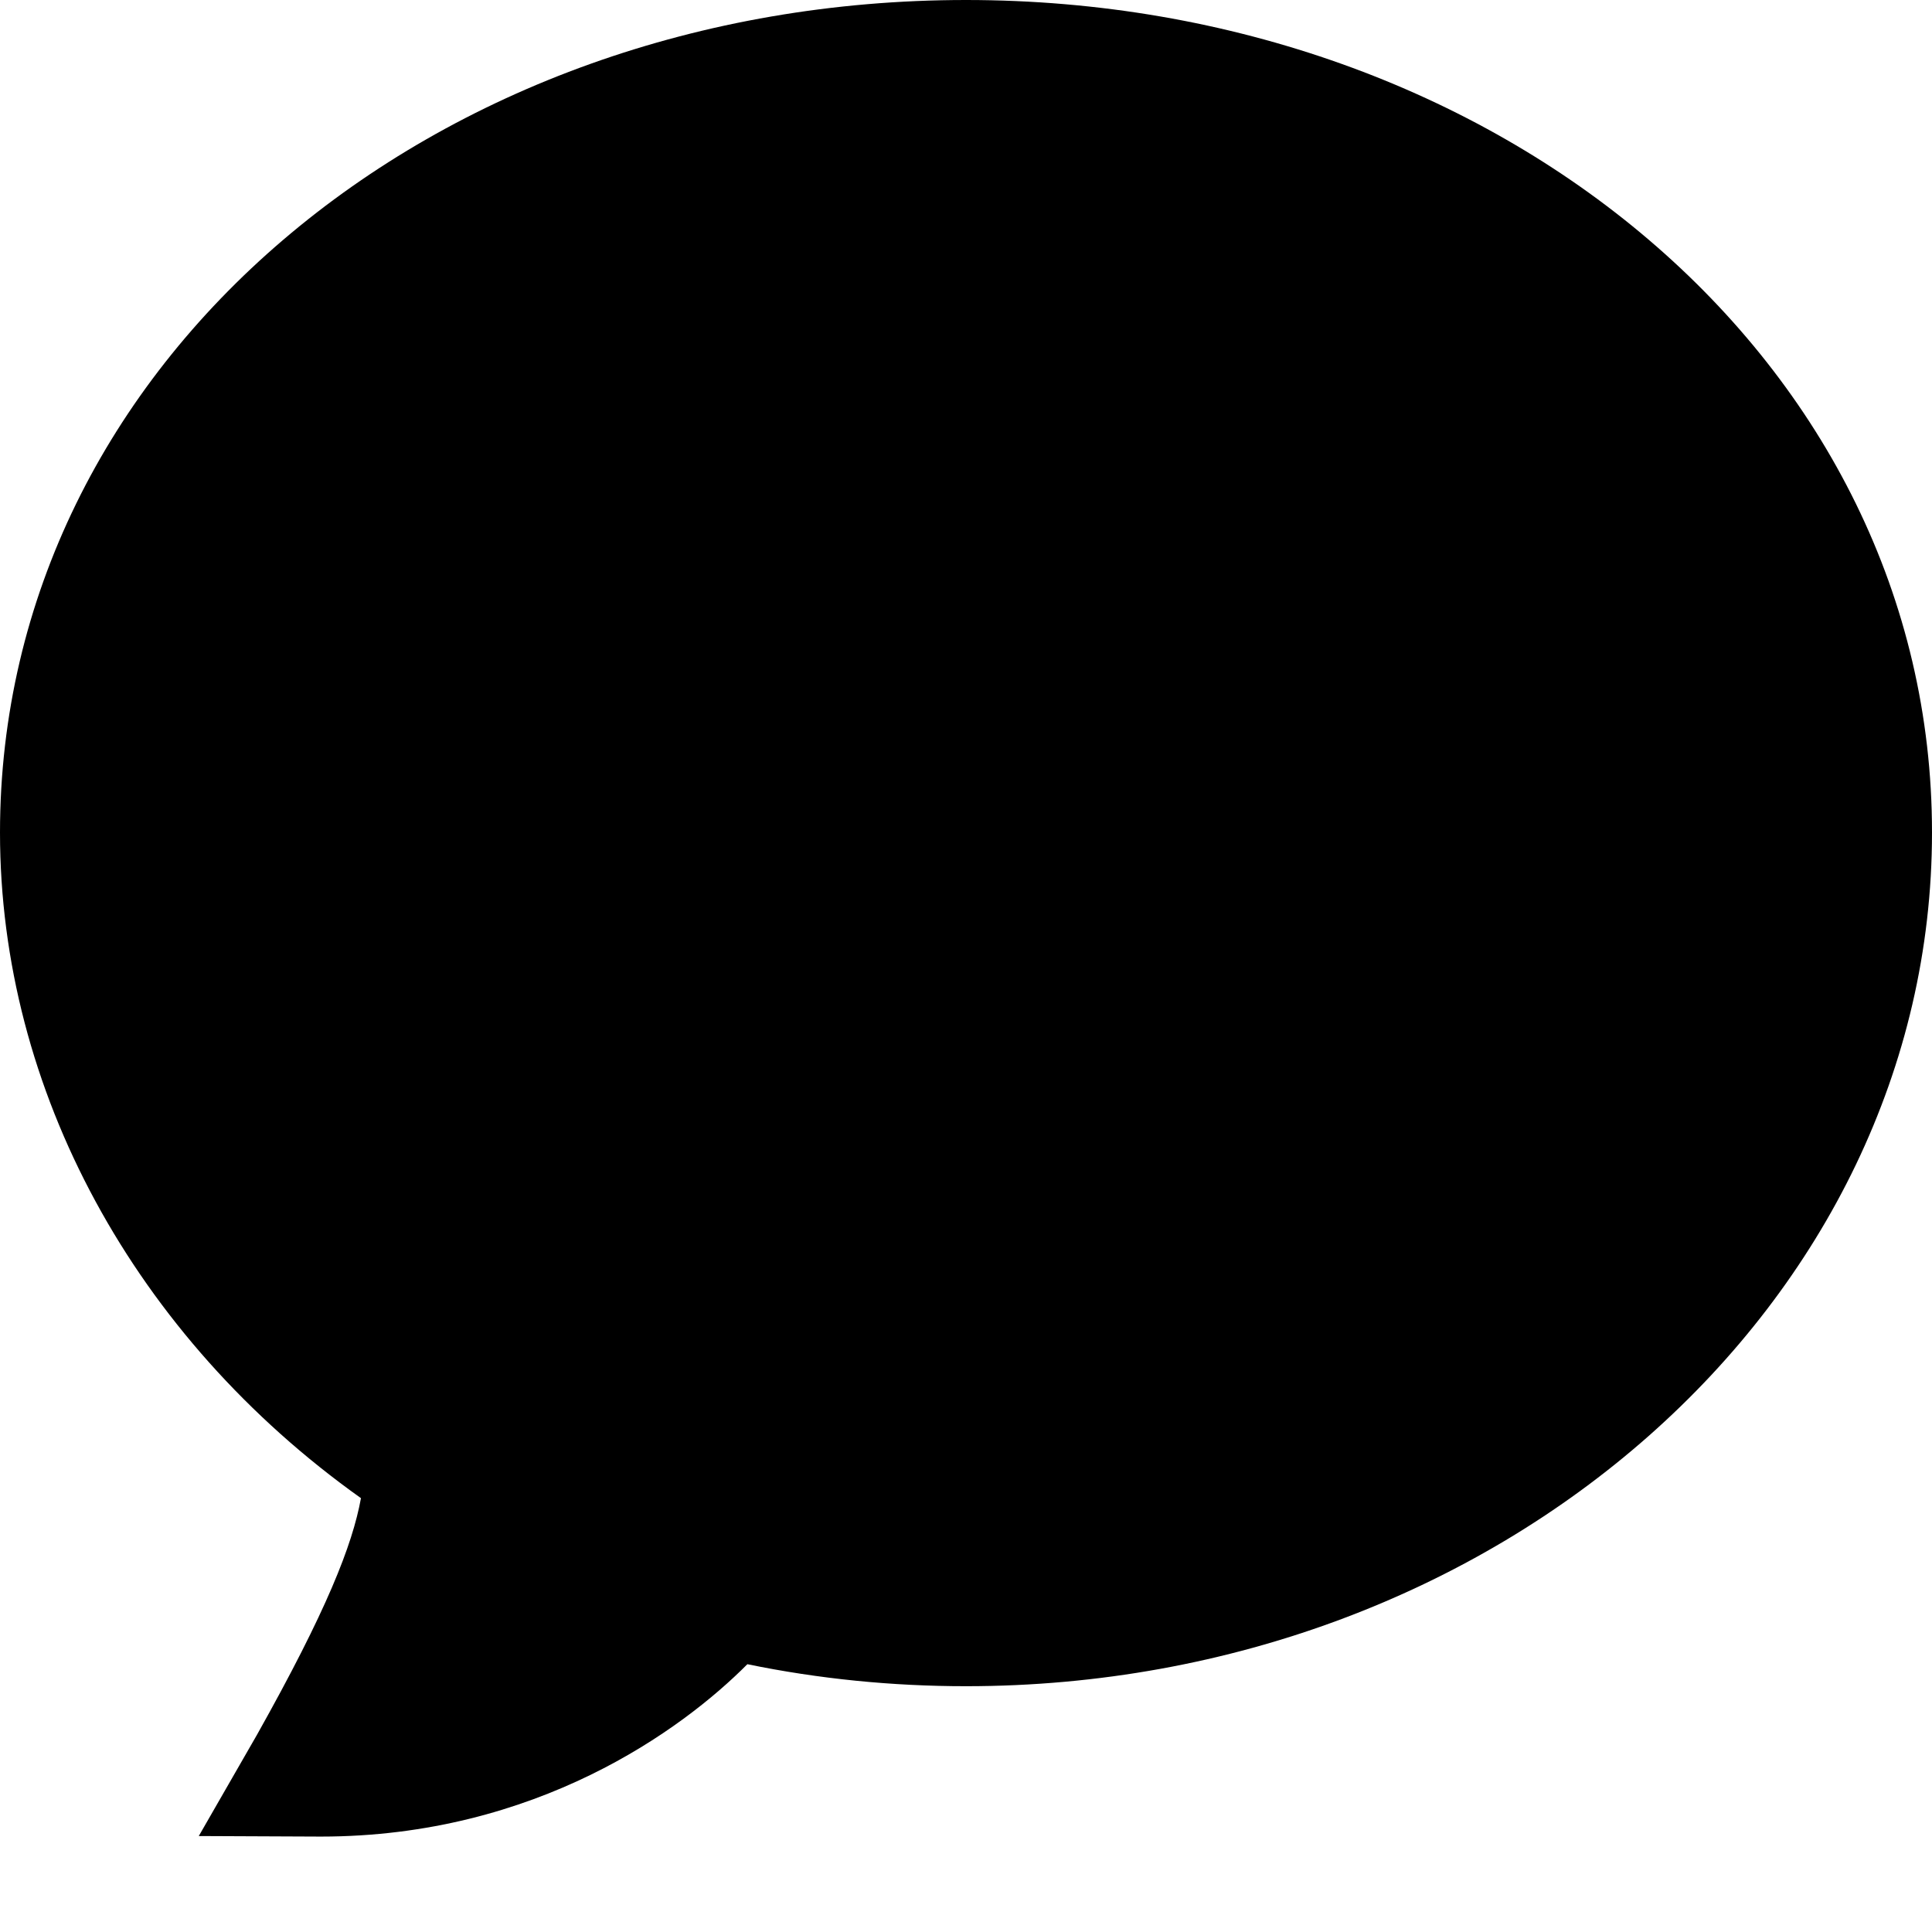 <?xml version="1.0" encoding="UTF-8" standalone="no"?>
<svg width="18px" height="18px" viewBox="0 0 18 18" version="1.1" xmlns="http://www.w3.org/2000/svg" xmlns:xlink="http://www.w3.org/1999/xlink">
    <!-- Generator: Sketch 44.1 (41455) - http://www.bohemiancoding.com/sketch -->
    <title>Shape</title>
    <desc>Created with Sketch.</desc>
    <defs></defs>
    <g id="Page-1" stroke="none" stroke-width="1" fill="none" fill-rule="evenodd">
        <g id="multi-call-1" transform="translate(-1119, -387)" fill="#000000">
            <path d="M1128,387 L1128,387 C1132.963,387 1137.001,390.372 1137,394.757 C1137,399.142 1132.963,402.71 1128,402.71 C1127.312,402.71 1126.628,402.642 1125.963,402.505 C1125.357,403.115 1123.994,404.111 1121.989,404.111 L1120.852,404.106 L1121.394,403.163 C1122.043,402.007 1122.283,401.397 1122.363,400.958 C1120.253,399.457 1119,397.154 1119,394.757 C1119,390.372 1123.037,387 1128,387 Z" id="Shape"></path>
        </g>
    </g>
</svg>